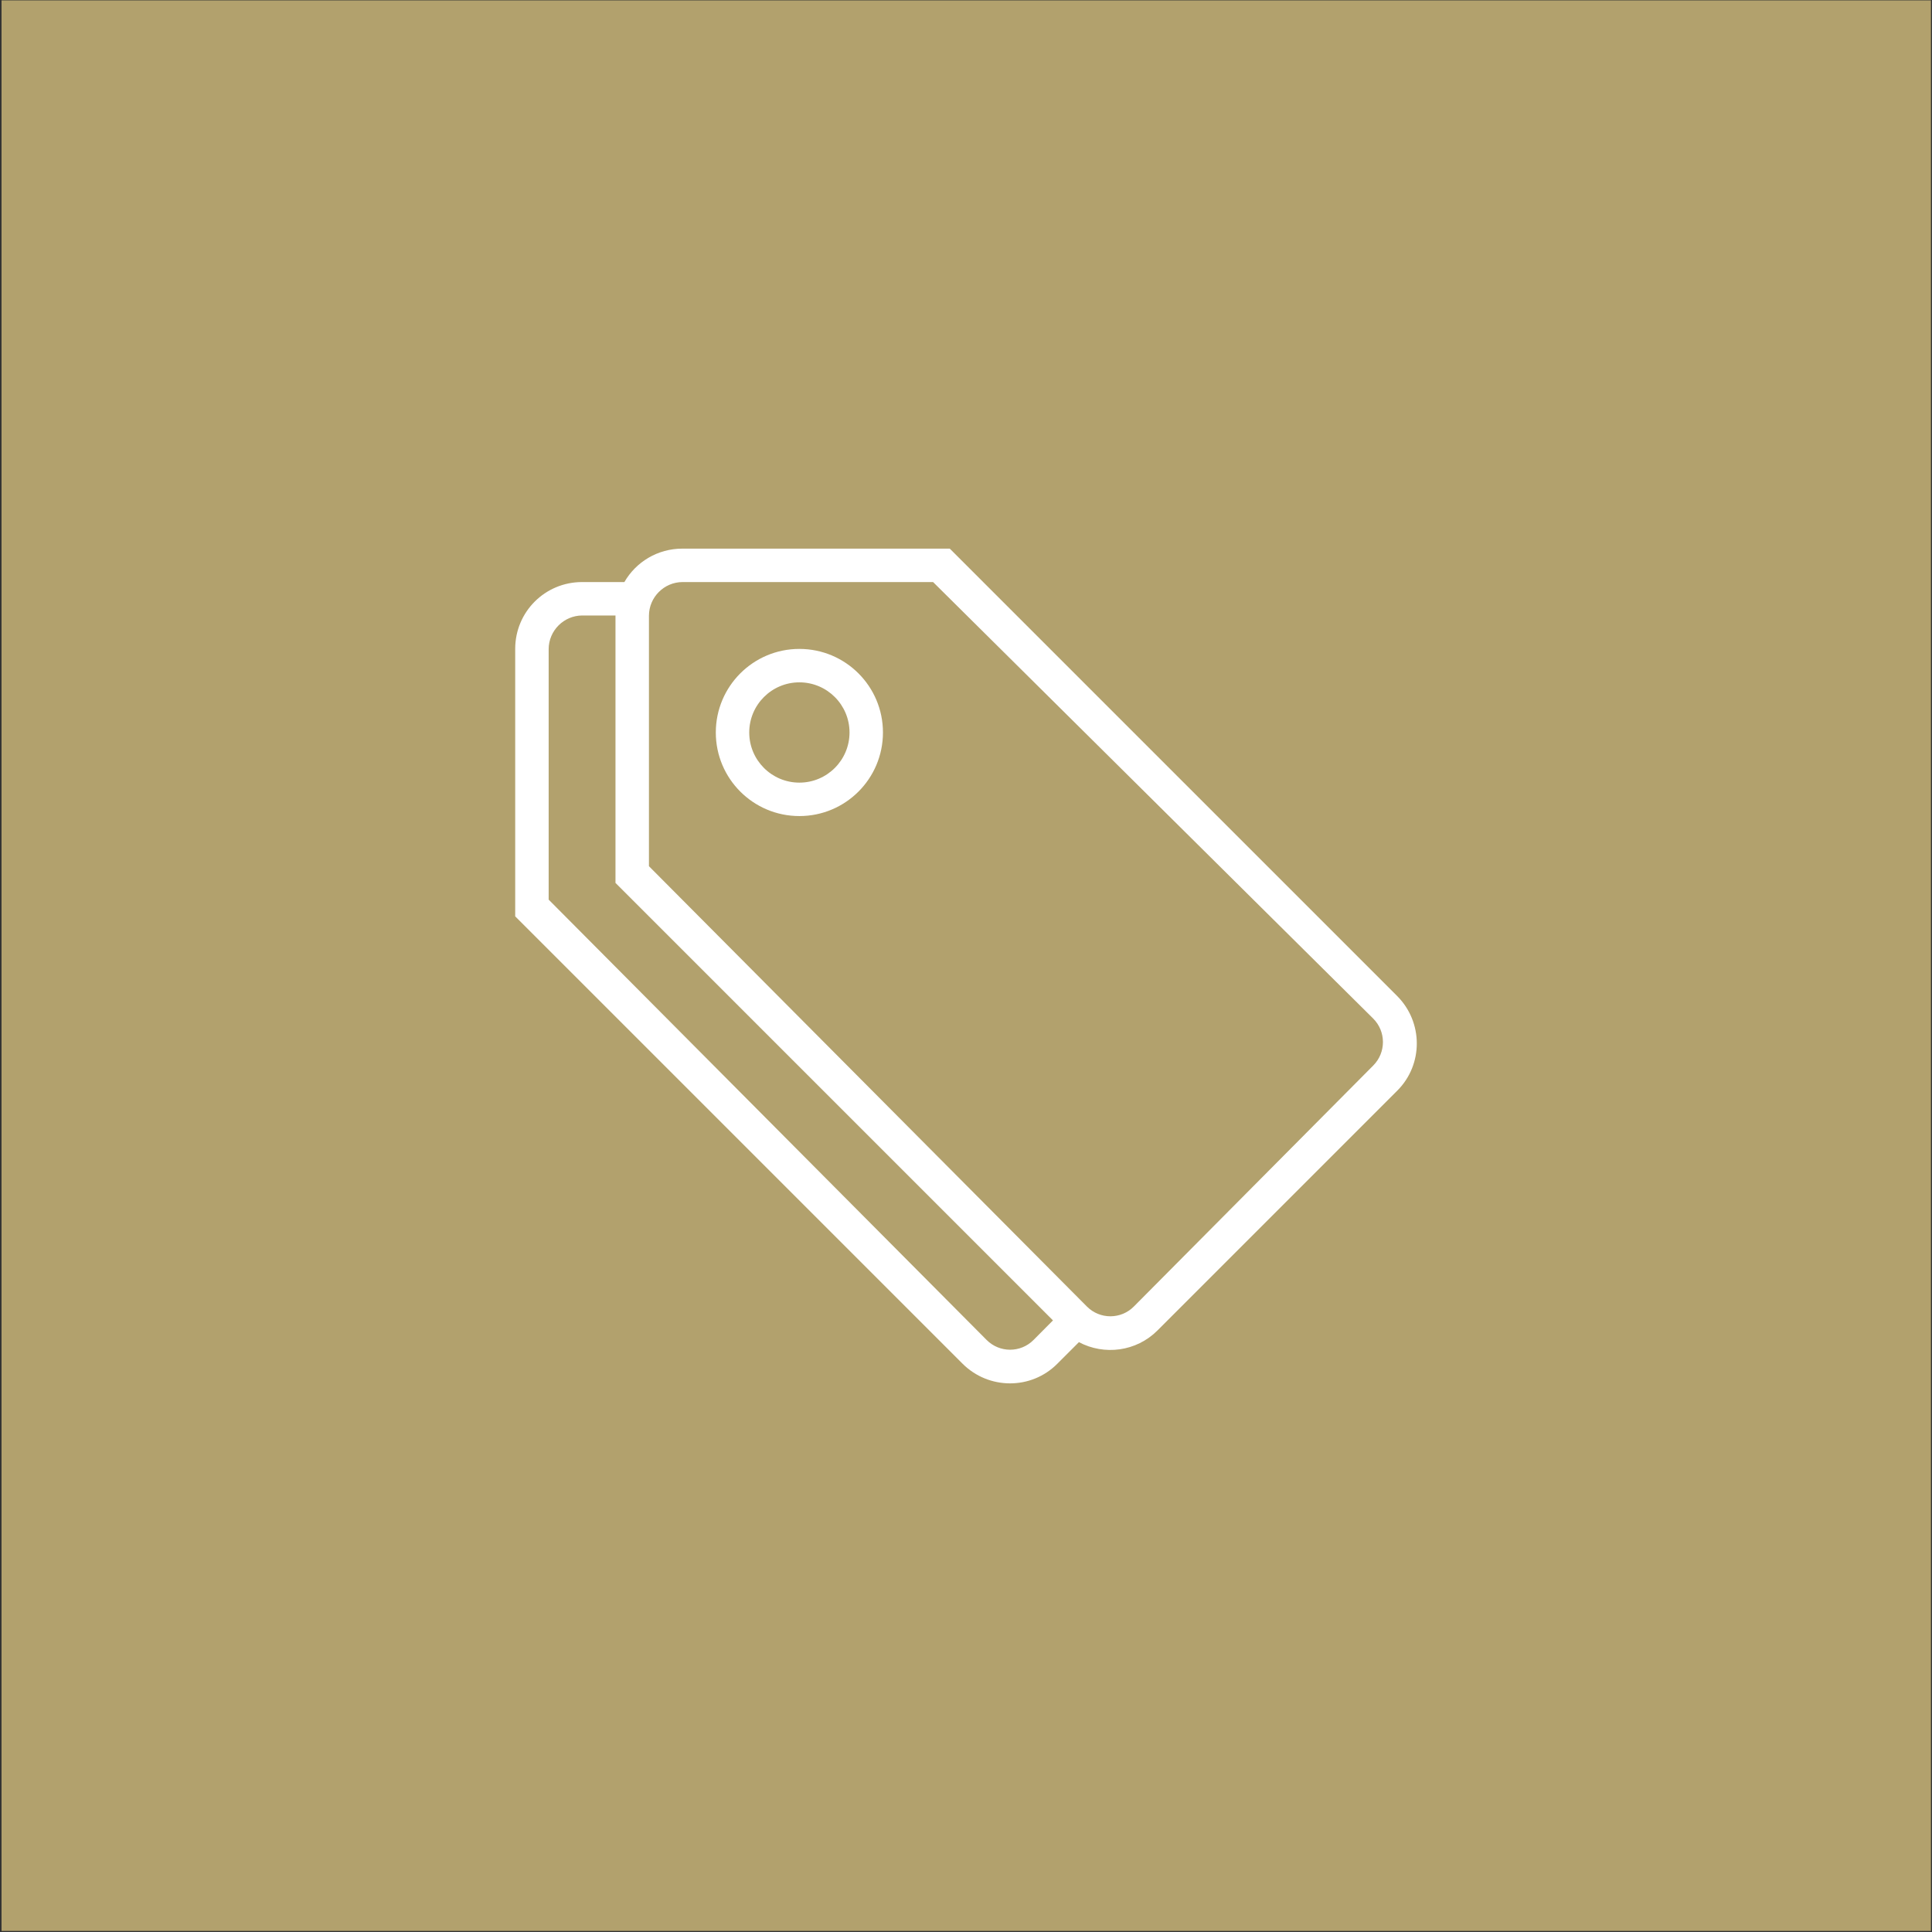 <?xml version="1.0" encoding="UTF-8" standalone="no"?><!DOCTYPE svg PUBLIC "-//W3C//DTD SVG 1.1//EN" "http://www.w3.org/Graphics/SVG/1.1/DTD/svg11.dtd"><svg width="100%" height="100%" viewBox="0 0 300 300" version="1.1" xmlns="http://www.w3.org/2000/svg" xmlns:xlink="http://www.w3.org/1999/xlink" xml:space="preserve" style="fill-rule:evenodd;clip-rule:evenodd;stroke-linejoin:round;stroke-miterlimit:1.414;"><rect x="0" y="0" width="300" height="300" fill="#333333" stroke="none"/><rect x="0.239" y="0.058" width="299.596" height="299.777" style="fill:#b2a16d;"/><path d="M96.953,90.382c1.791,-3.115 5.155,-5.191 9.001,-5.191l41.526,0l69.459,69.458c4.064,4.064 4.085,10.646 0.041,14.695l-37.254,37.255c-3.291,3.291 -8.264,3.893 -12.193,1.811l-3.38,3.379c-4.038,4.039 -10.625,4.028 -14.695,-0.041l-69.458,-69.458l0,-41.527c0,-5.772 4.646,-10.381 10.382,-10.381l6.571,0Zm-1.375,5.19l-5.15,0c-2.891,0 -5.232,2.373 -5.232,5.233l0,38.889l68,68.368c2.019,2.03 5.284,2.025 7.287,0.011l3.022,-3.042l-67.933,-67.932l0,-41.527l0.006,0Zm49.312,-5.19l-38.889,0c-2.892,0 -5.233,2.372 -5.233,5.232l0,38.889l68,68.369c2.019,2.029 5.284,2.024 7.288,0.01l37.187,-37.436c2.009,-2.025 1.998,-5.29 -0.031,-7.304l-68.322,-67.76l0,0Zm-20.763,36.335c-7.168,0 -12.977,-5.808 -12.977,-12.977c0,-7.168 5.809,-12.977 12.977,-12.977c7.169,0 12.977,5.809 12.977,12.977c0,7.169 -5.808,12.977 -12.977,12.977Zm0,-5.191c4.298,0 7.786,-3.488 7.786,-7.786c0,-4.298 -3.488,-7.786 -7.786,-7.786c-4.298,0 -7.786,3.488 -7.786,7.786c0,4.298 3.488,7.786 7.786,7.786Z" style="fill:#fff;fill-rule:nonzero;"/></svg>